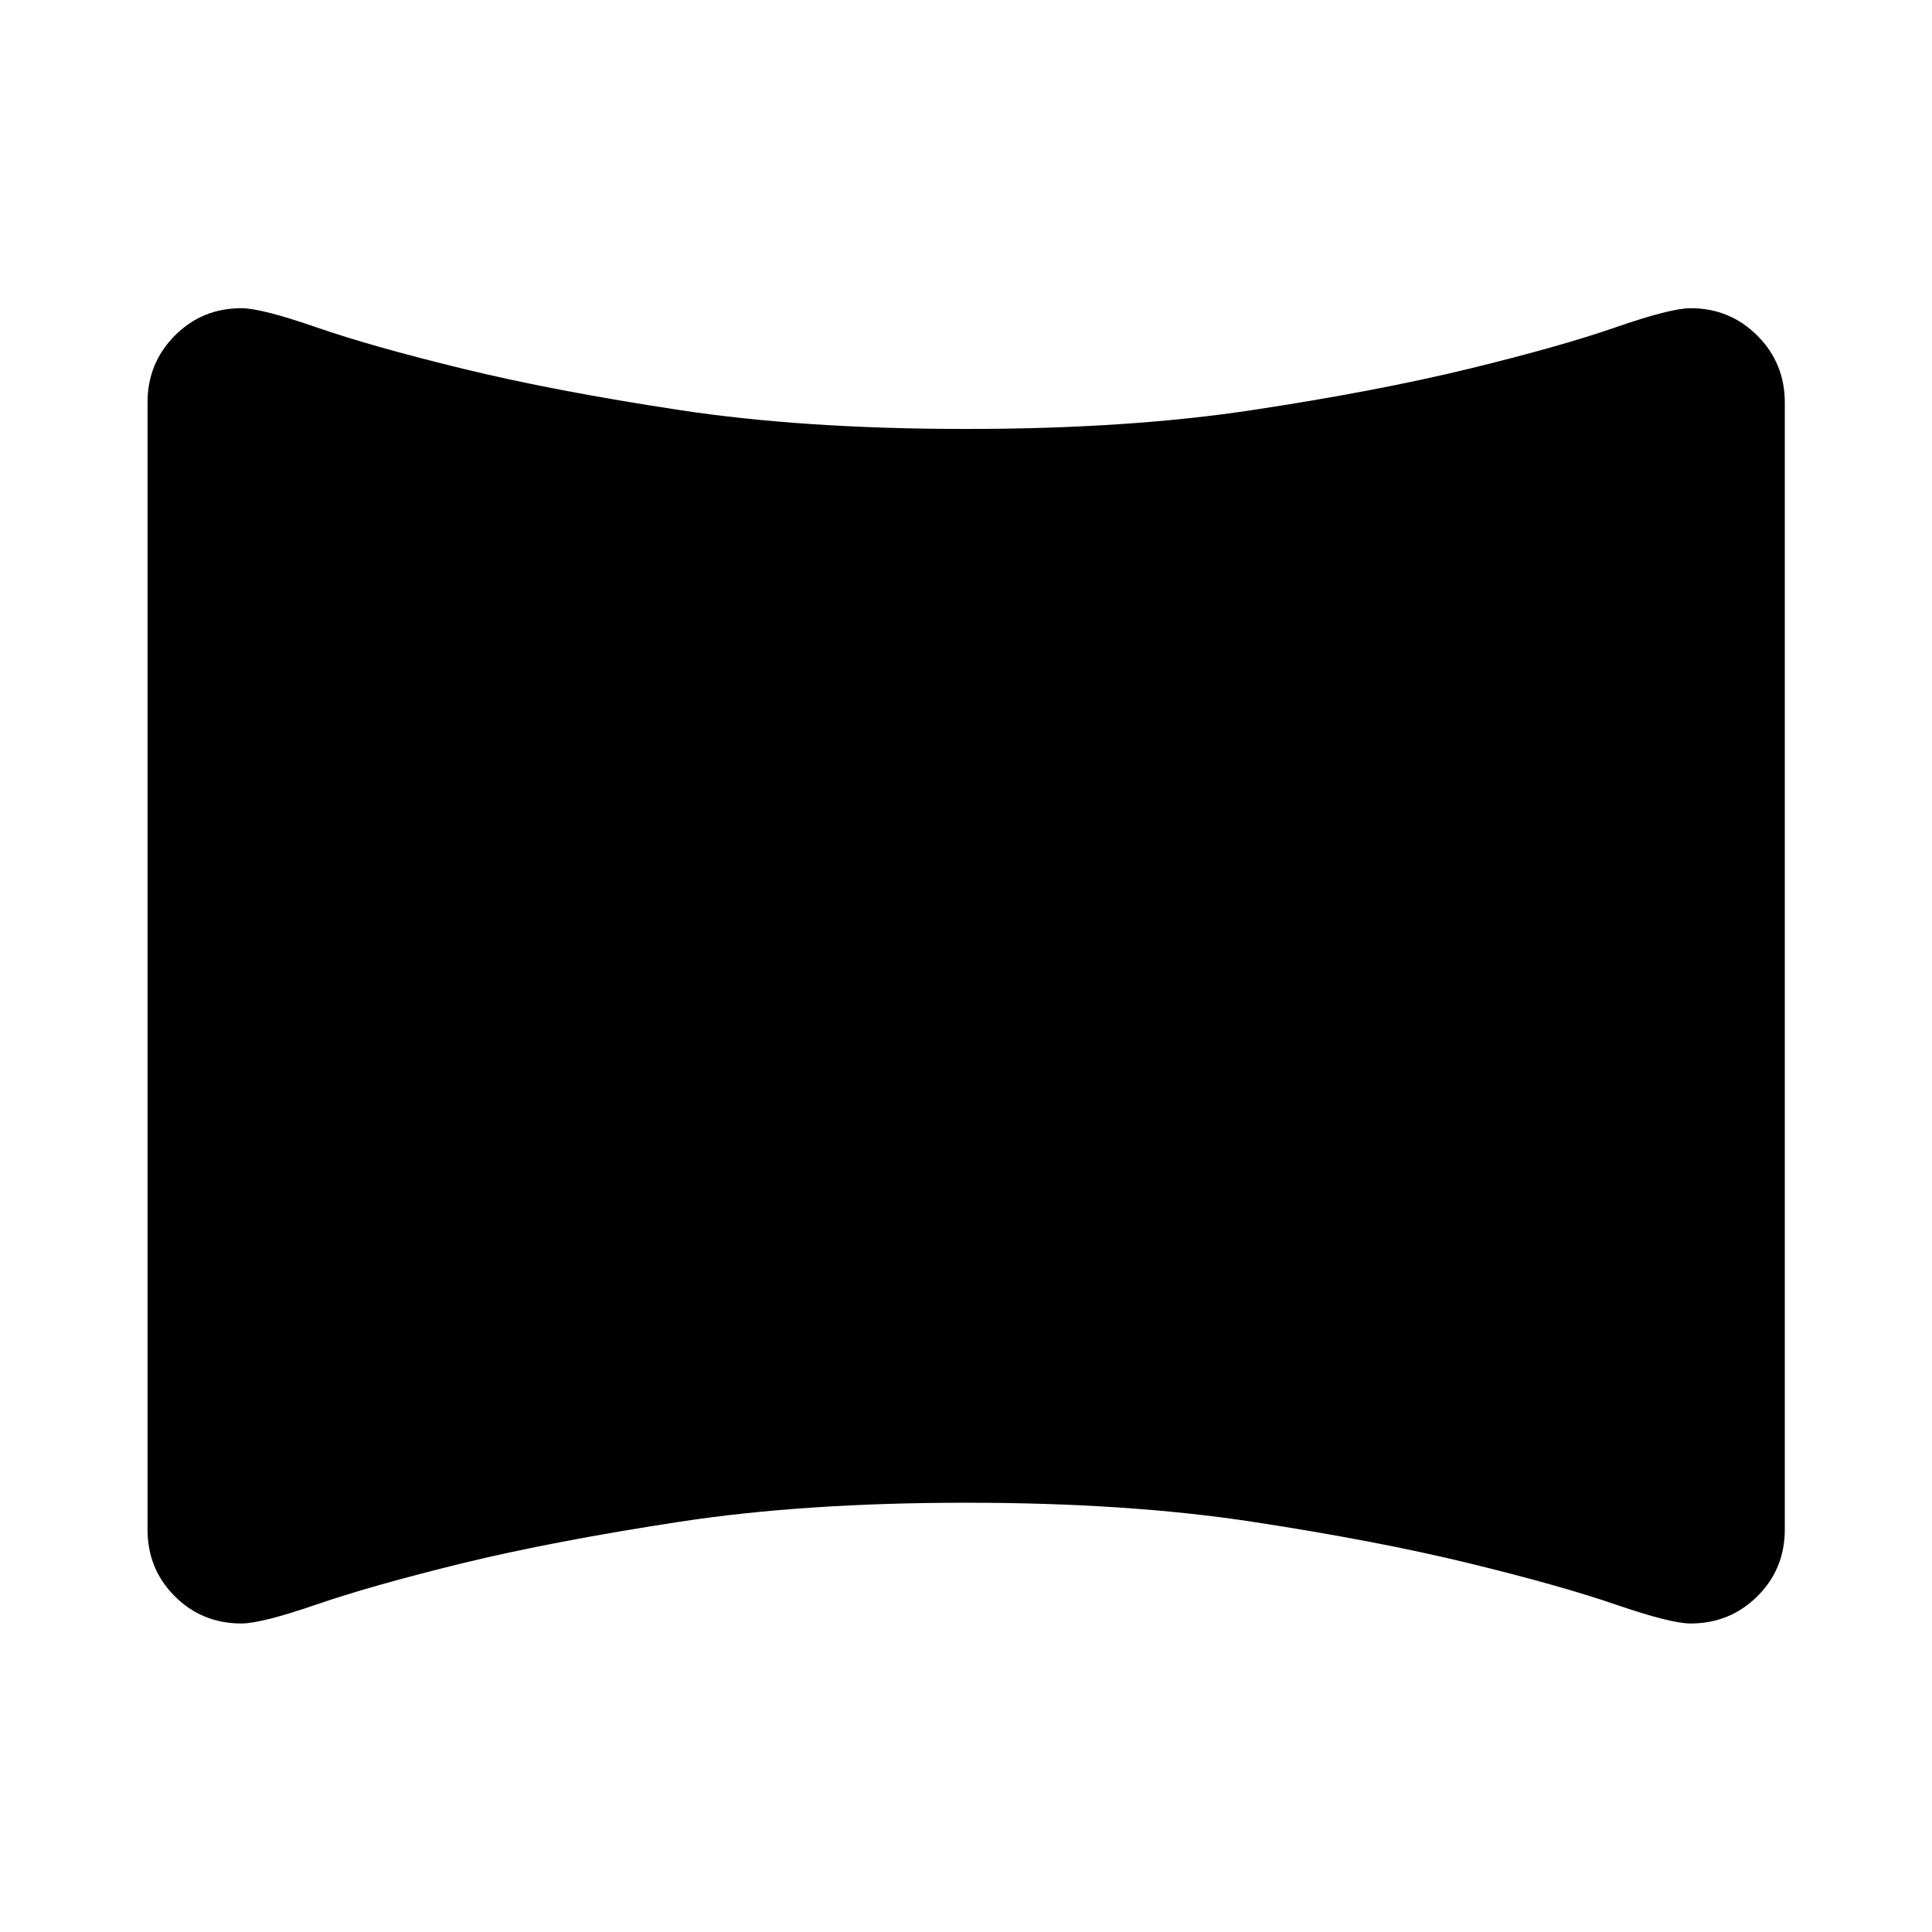 <svg xmlns="http://www.w3.org/2000/svg" height="40" viewBox="0 -960 960 960" width="40"><path d="M119.936-153.304q-19.566 0-33.1-13.533Q73.305-180.37 73.305-200v-560q0-19.567 13.533-33.211 13.533-13.644 33.099-13.644 9.897 0 37.278 9.5 27.38 9.5 72.822 20.58 45.442 11.079 107.424 20.5 61.982 9.42 142.54 9.42 80.558 0 142.54-9.42 61.982-9.421 107.424-20.5 45.442-11.08 72.822-20.58 27.381-9.5 37.267-9.5 19.544 0 33.173 13.644 13.629 13.644 13.629 33.211v560q0 19.63-13.629 33.163-13.629 13.533-33.173 13.533-9.886 0-37.267-9.421-27.38-9.42-72.822-20.5-45.442-11.079-107.424-20.579-61.982-9.5-142.54-9.5-80.558 0-142.577 9.5-62.018 9.5-107.387 20.5-45.442 11.159-72.822 20.579-27.381 9.421-37.278 9.421Z"/></svg>